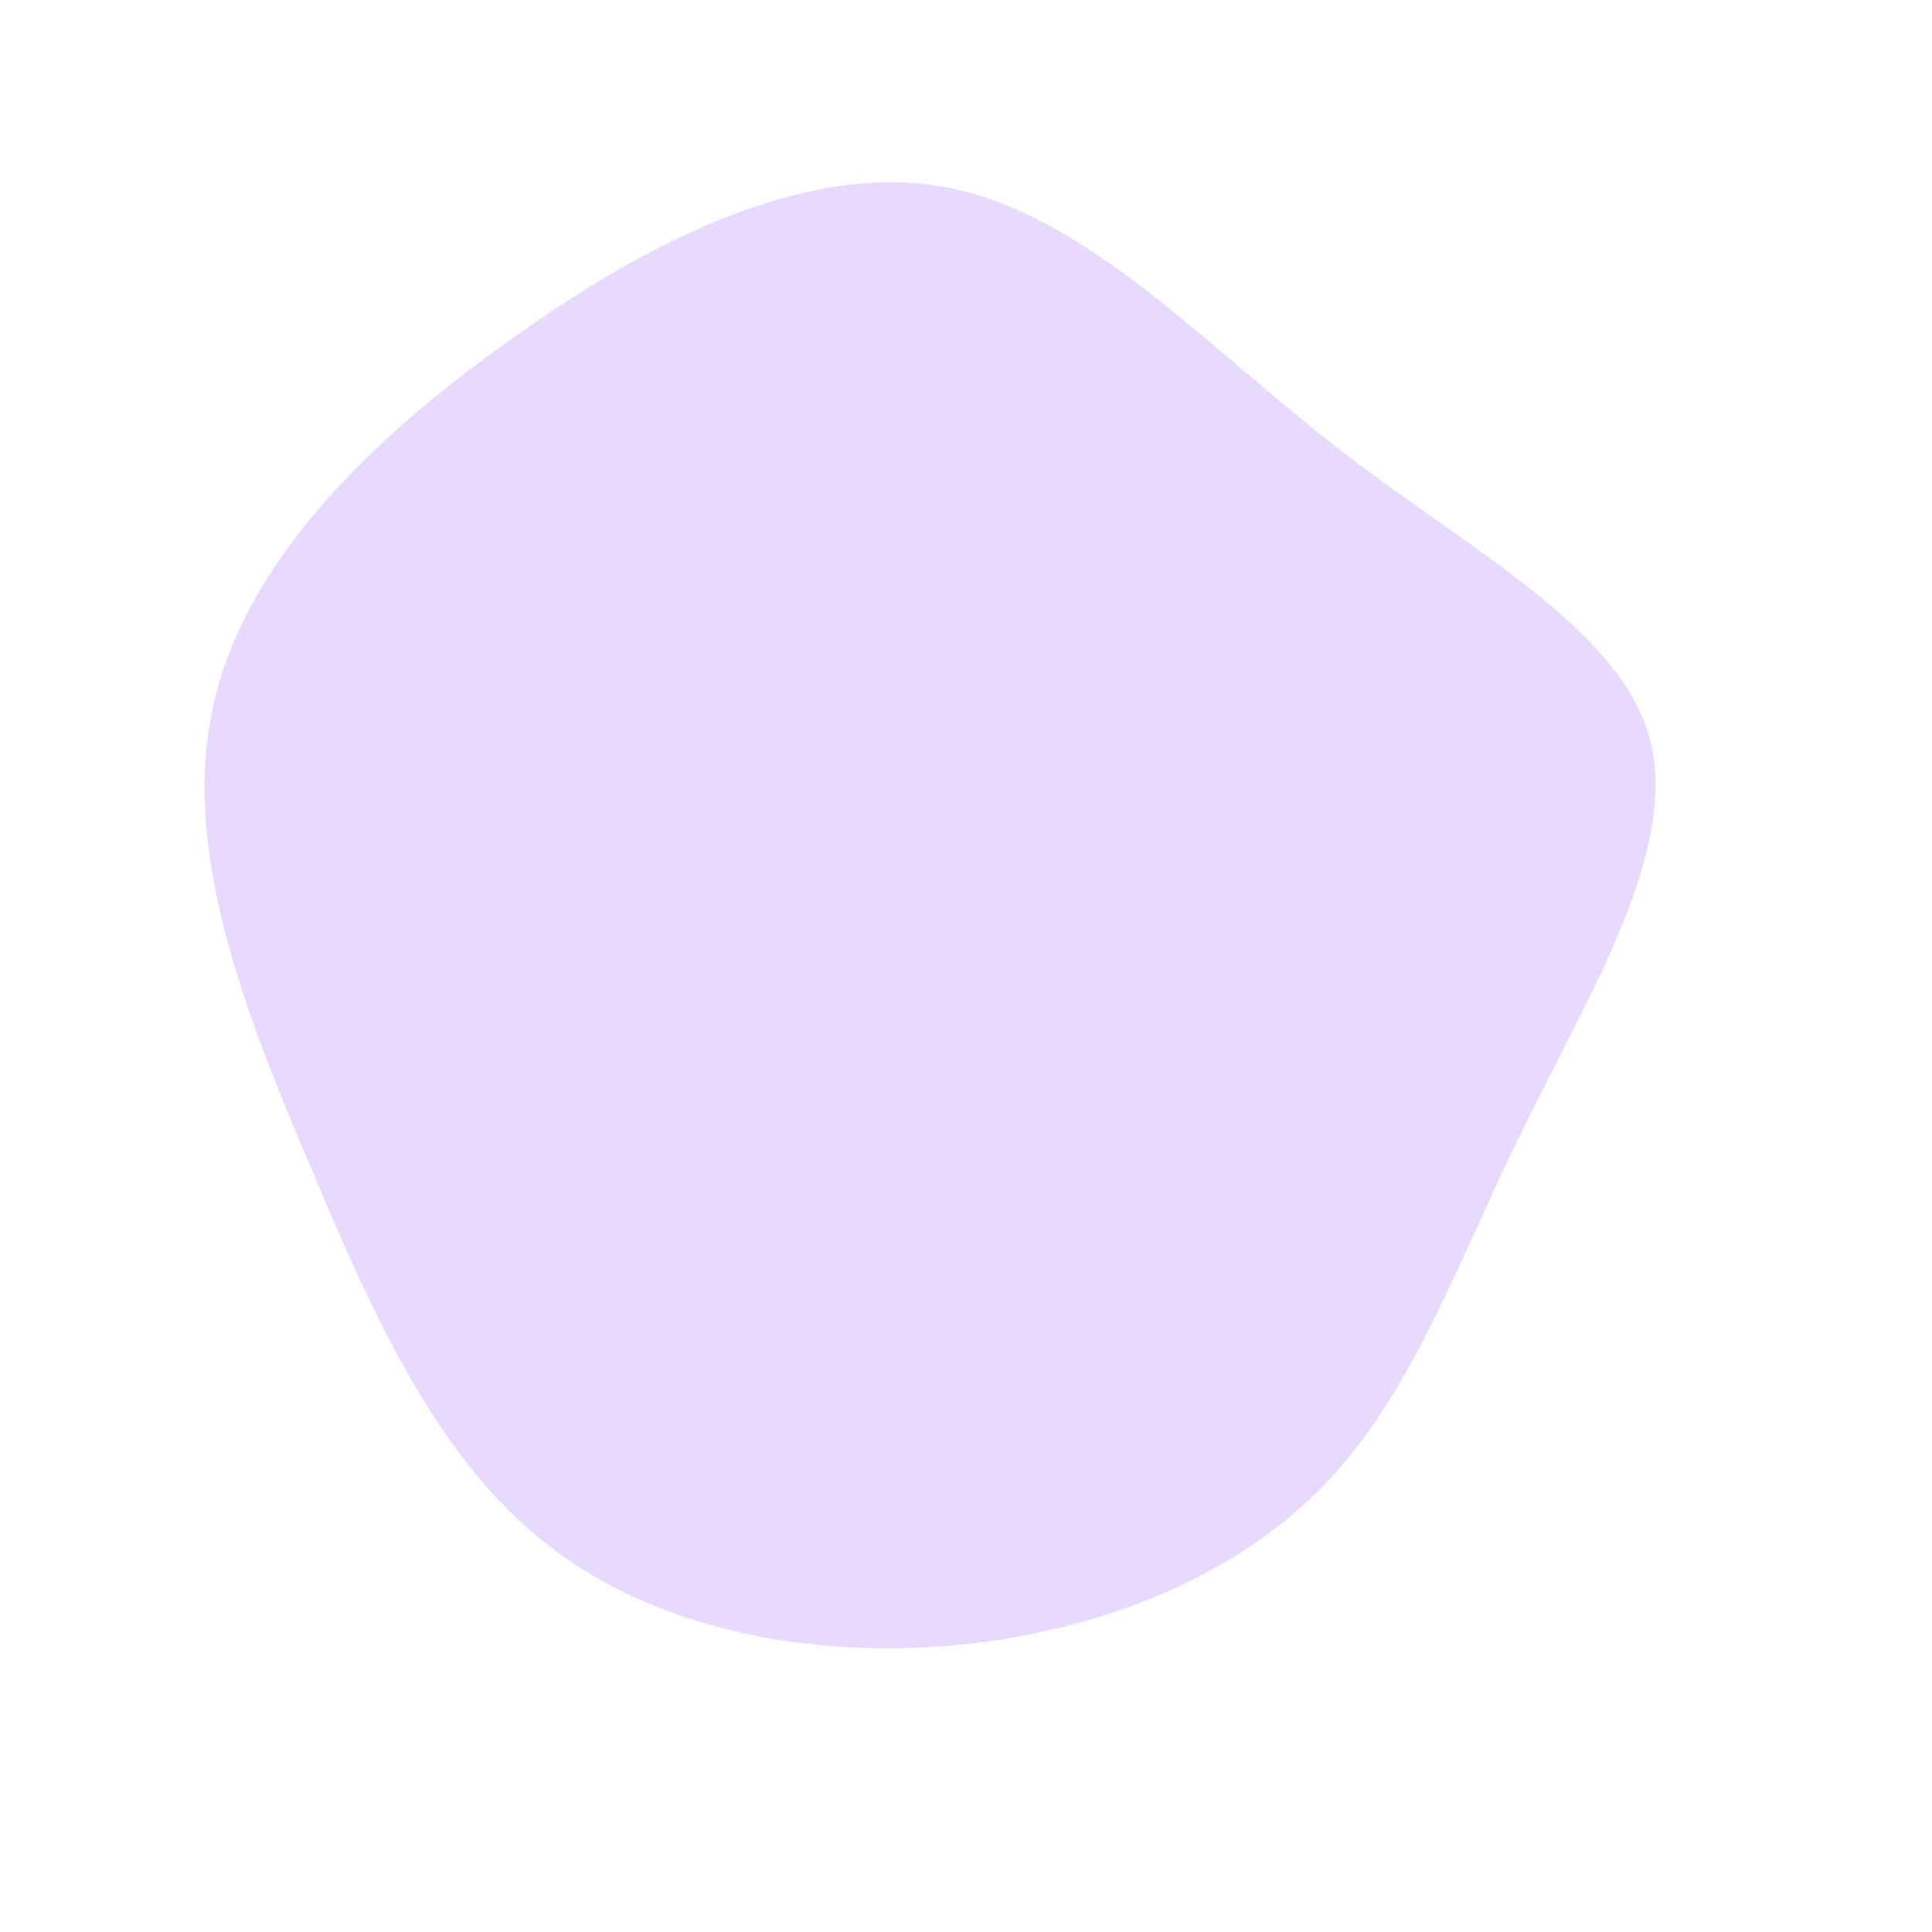 <?xml version="1.0" standalone="no"?>
<svg viewBox="0 0 200 200" xmlns="http://www.w3.org/2000/svg">
  <path fill="#E8DAFF" d="M38.5,-53.6C52.3,-42.9,67.7,-35,70.8,-23.5C73.8,-12,64.5,2.9,57.6,17C50.7,31.1,46.2,44.3,37,53.8C27.9,63.2,13.9,68.9,-1,70.3C-16,71.7,-31.9,68.8,-43.2,60C-54.5,51.3,-61.2,36.7,-67.8,20.9C-74.5,5.2,-81.2,-11.7,-78,-26.6C-74.9,-41.5,-61.9,-54.4,-47.2,-64.8C-32.6,-75.3,-16.3,-83.3,-2,-80.6C12.3,-77.9,24.6,-64.4,38.5,-53.6Z" transform="translate(100 100)" />
</svg>

